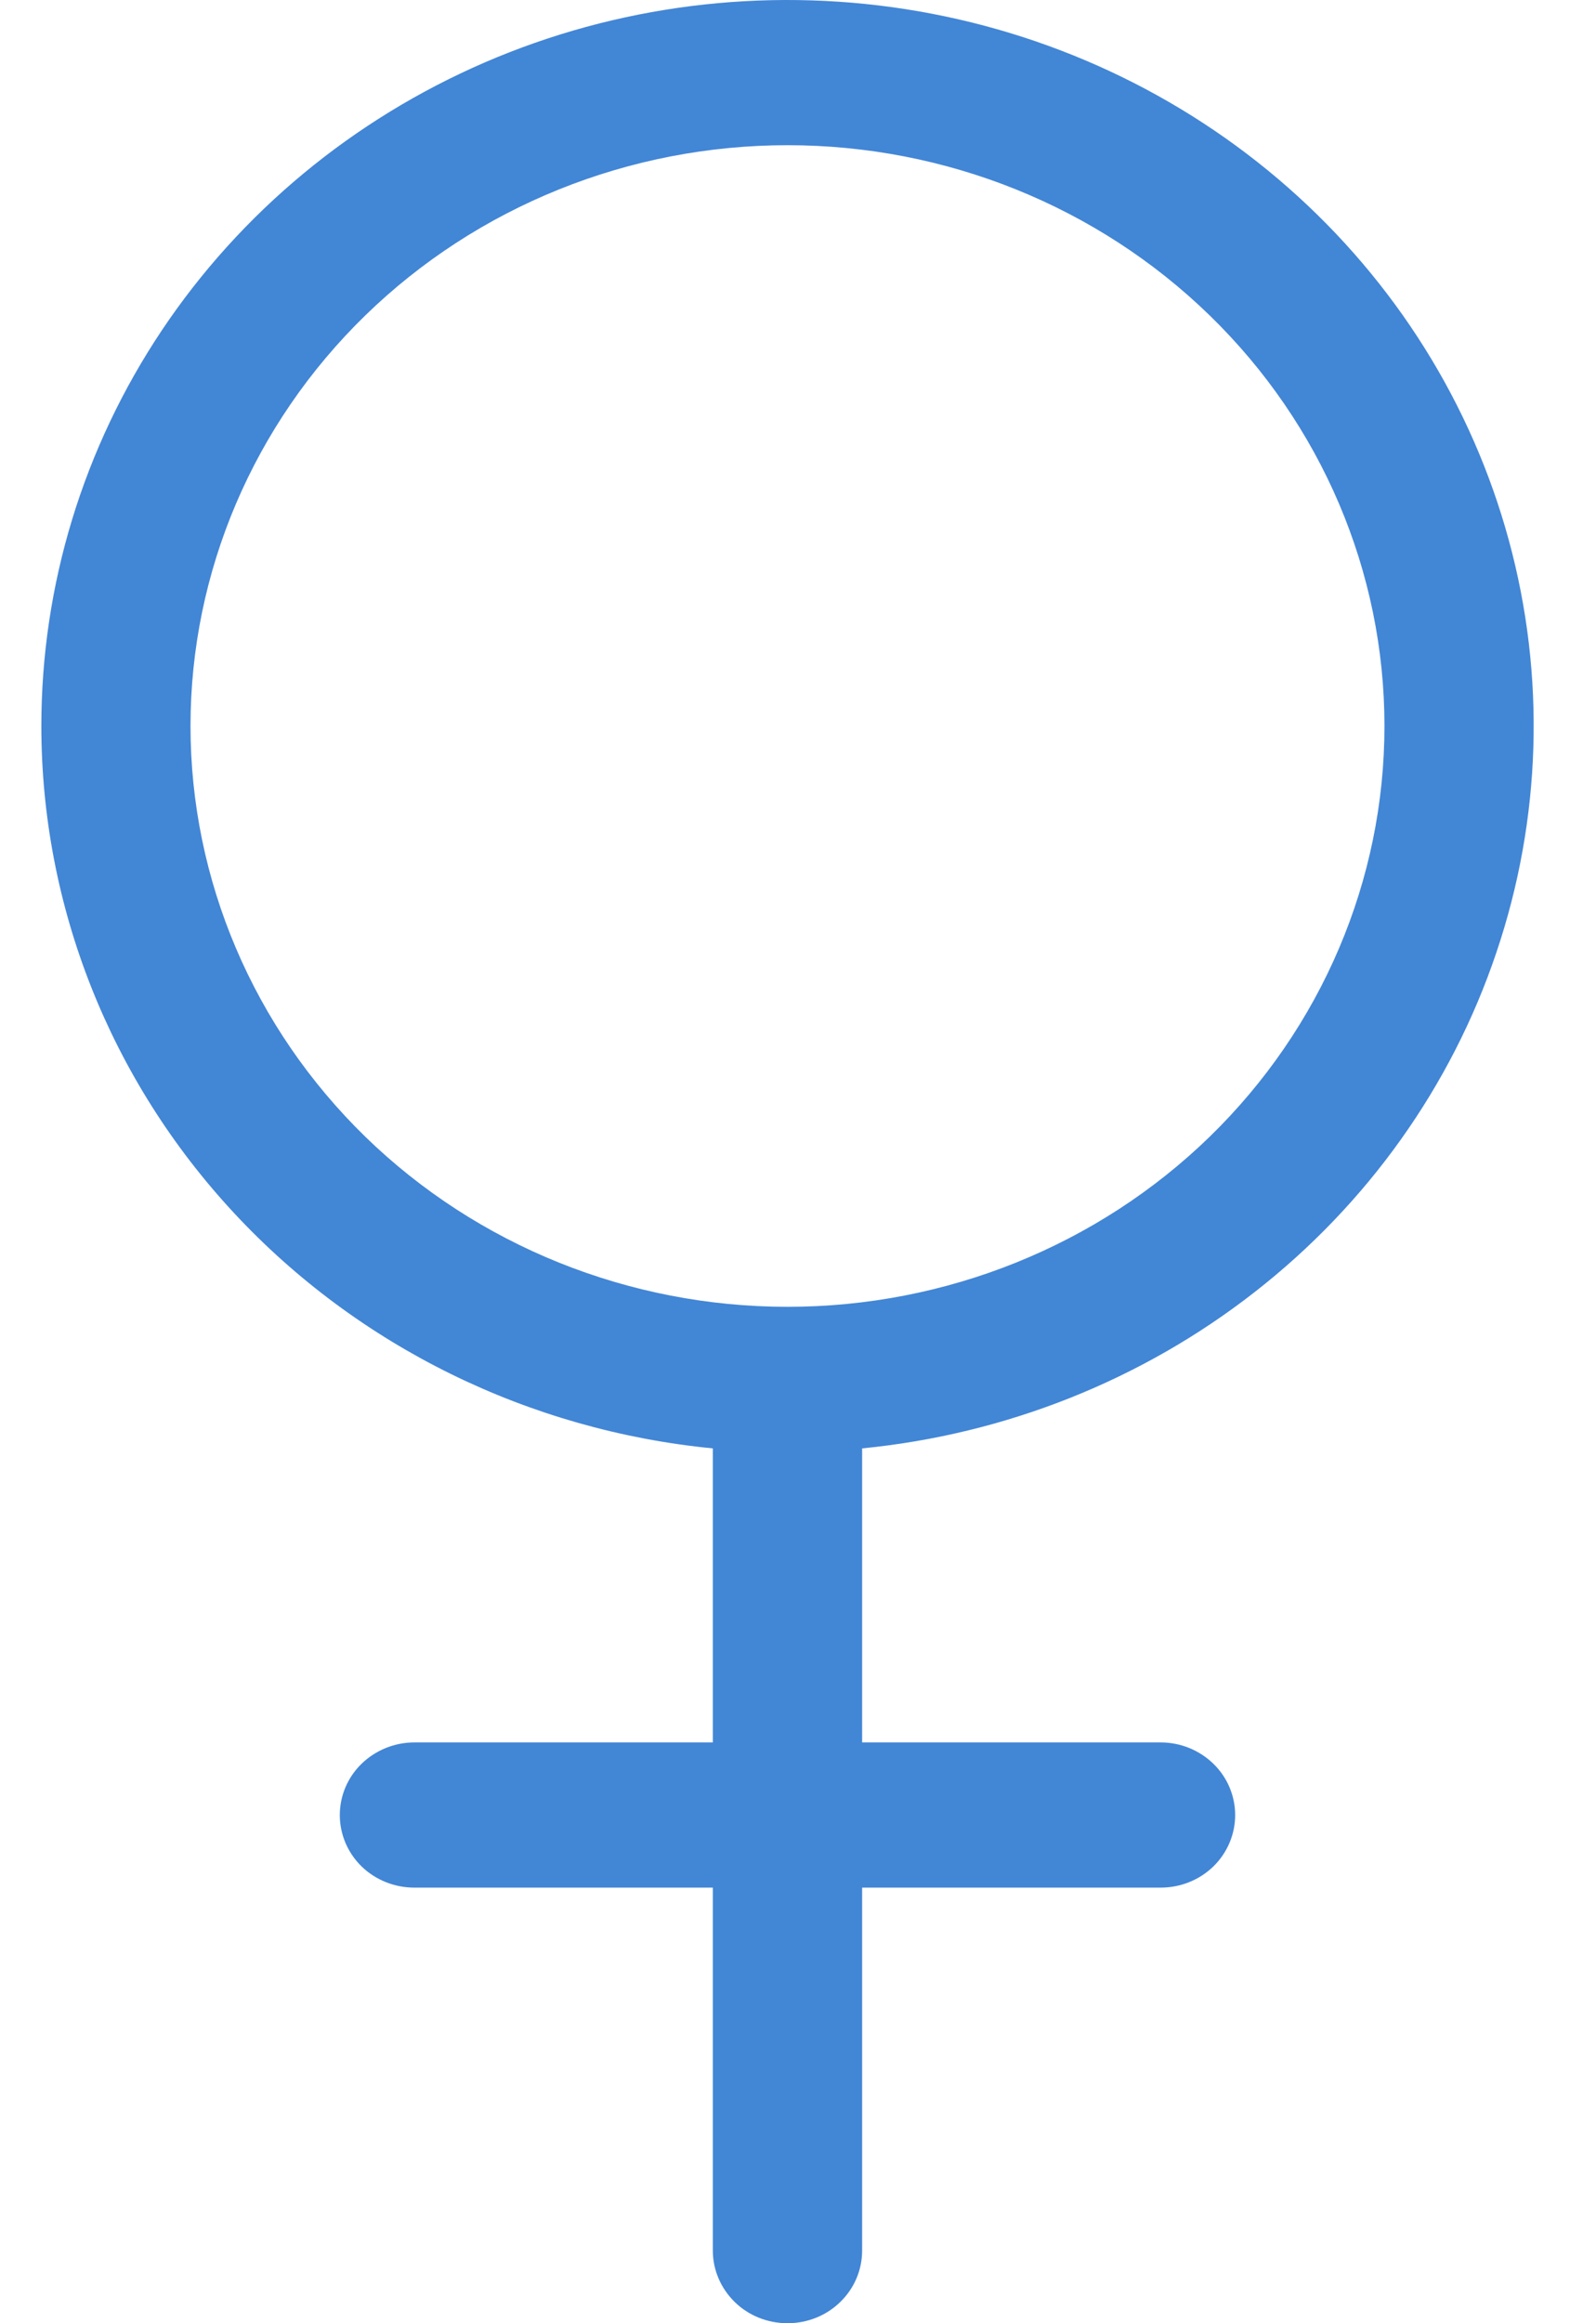 <svg width="11" height="16" viewBox="0 0 11 16" fill="none" xmlns="http://www.w3.org/2000/svg">
  <path fillRule="evenodd" clipRule="evenodd" d="M5.428 1C4.336 1 3.29 1.421 2.518 2.172C1.747 2.922 1.313 3.939 1.313 5C1.313 6.061 1.747 7.078 2.518 7.829C3.29 8.579 4.336 9 5.428 9C6.519 9 7.565 8.579 8.337 7.829C9.109 7.078 9.542 6.061 9.542 5C9.542 3.939 9.109 2.922 8.337 2.172C7.565 1.421 6.519 1 5.428 1ZM0.285 5C0.285 4.032 0.573 3.086 1.116 2.274C1.659 1.463 2.432 0.823 3.341 0.43C4.251 0.037 5.258 -0.09 6.241 0.063C7.224 0.216 8.14 0.643 8.878 1.292C9.616 1.941 10.144 2.784 10.399 3.72C10.654 4.655 10.624 5.642 10.313 6.561C10.003 7.481 9.424 8.293 8.648 8.898C7.872 9.504 6.932 9.878 5.942 9.975V12H7.999C8.136 12 8.266 12.053 8.363 12.147C8.459 12.24 8.513 12.368 8.513 12.5C8.513 12.633 8.459 12.76 8.363 12.854C8.266 12.948 8.136 13 7.999 13H5.942V15.5C5.942 15.633 5.888 15.76 5.791 15.854C5.695 15.948 5.564 16 5.428 16C5.291 16 5.16 15.948 5.064 15.854C4.968 15.76 4.913 15.633 4.913 15.5V13H2.856C2.72 13 2.589 12.948 2.492 12.854C2.396 12.76 2.342 12.633 2.342 12.5C2.342 12.368 2.396 12.24 2.492 12.147C2.589 12.053 2.72 12 2.856 12H4.913V9.975C3.645 9.851 2.469 9.274 1.613 8.354C0.758 7.435 0.285 6.24 0.285 5Z" fill="#4286D6" />
</svg>
